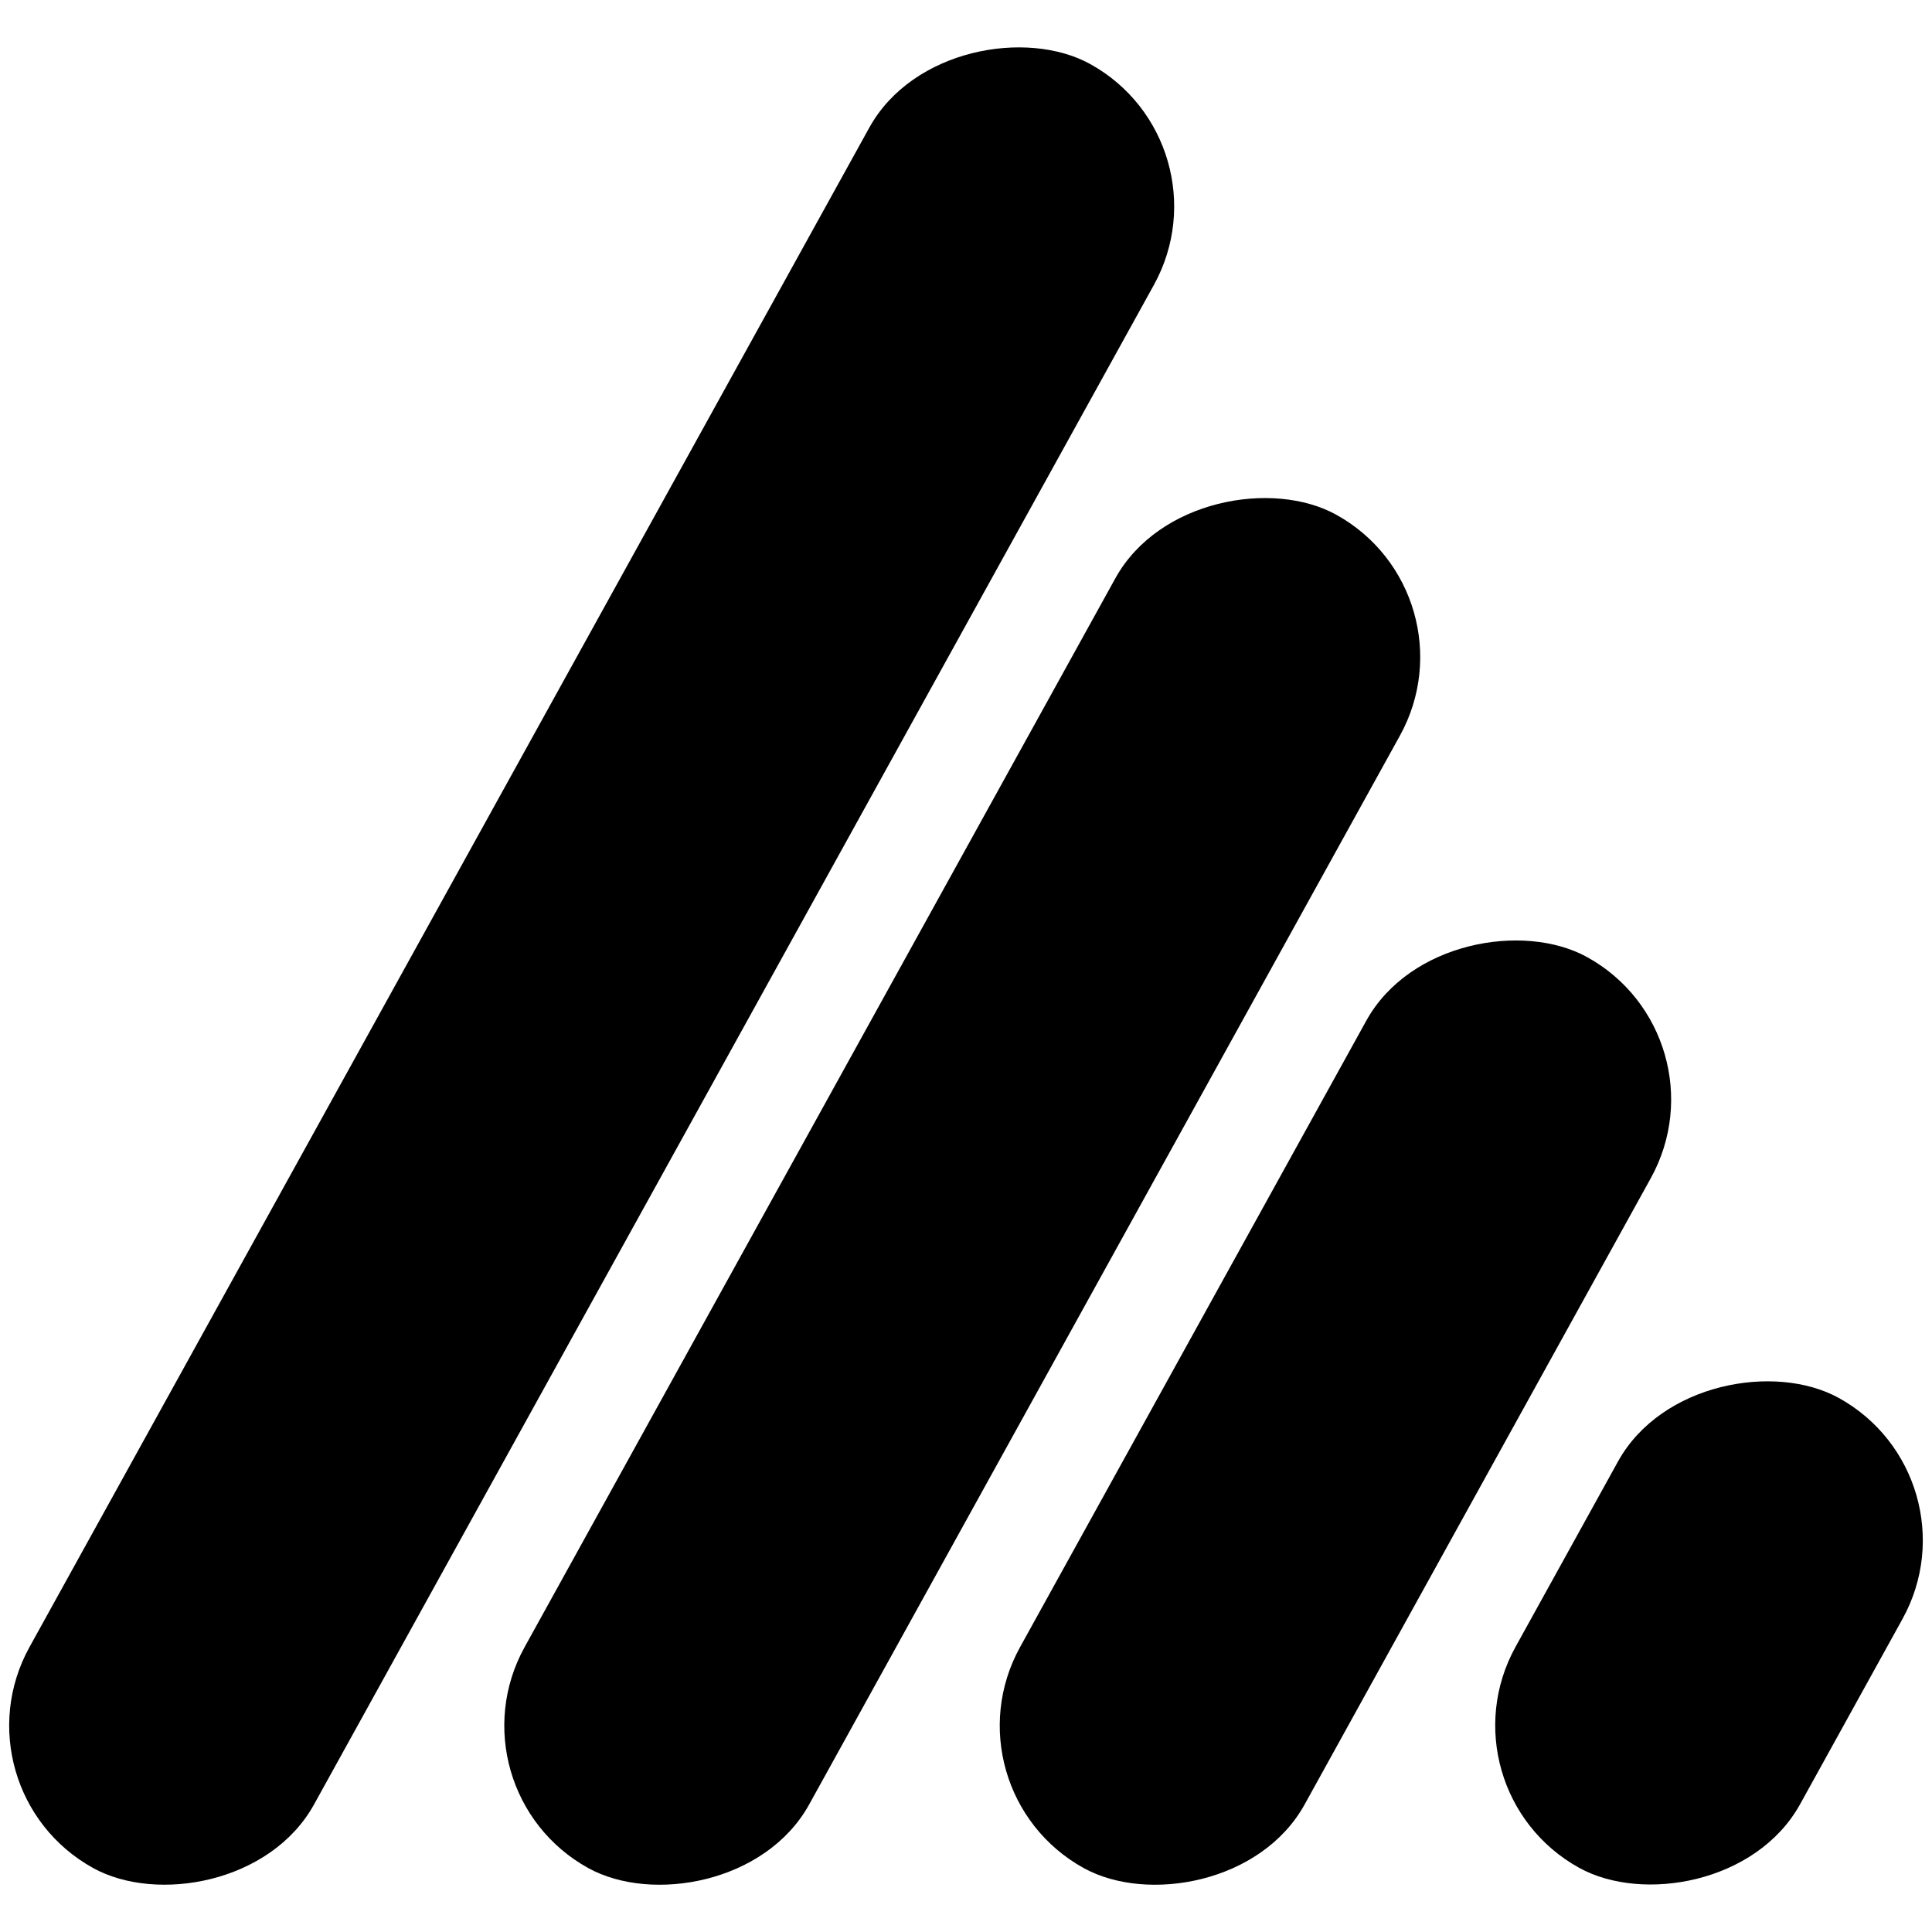 <?xml version="1.0" encoding="UTF-8"?>
<svg id="Capa_1" data-name="Capa 1" xmlns="http://www.w3.org/2000/svg" viewBox="0 0 1080 1080">
  <rect x="-245.35" y="449.11" width="1152.22" height="181.77" rx="90.89" ry="90.89" transform="translate(-301.86 568.29) rotate(-61.07)"/>
  <rect x="105.7" y="575.07" width="864.39" height="181.77" rx="90.89" ry="90.89" transform="translate(-305.15 814.62) rotate(-61.07)"/>
  <rect x="455.61" y="698.73" width="581.82" height="181.77" rx="90.89" ry="90.89" transform="translate(-305.68 1061.05) rotate(-61.07)"/>
  <rect x="805.29" y="821.87" width="300.09" height="181.77" rx="90.89" ry="90.89" transform="translate(-305.64 1307.39) rotate(-61.07)"/>
</svg>